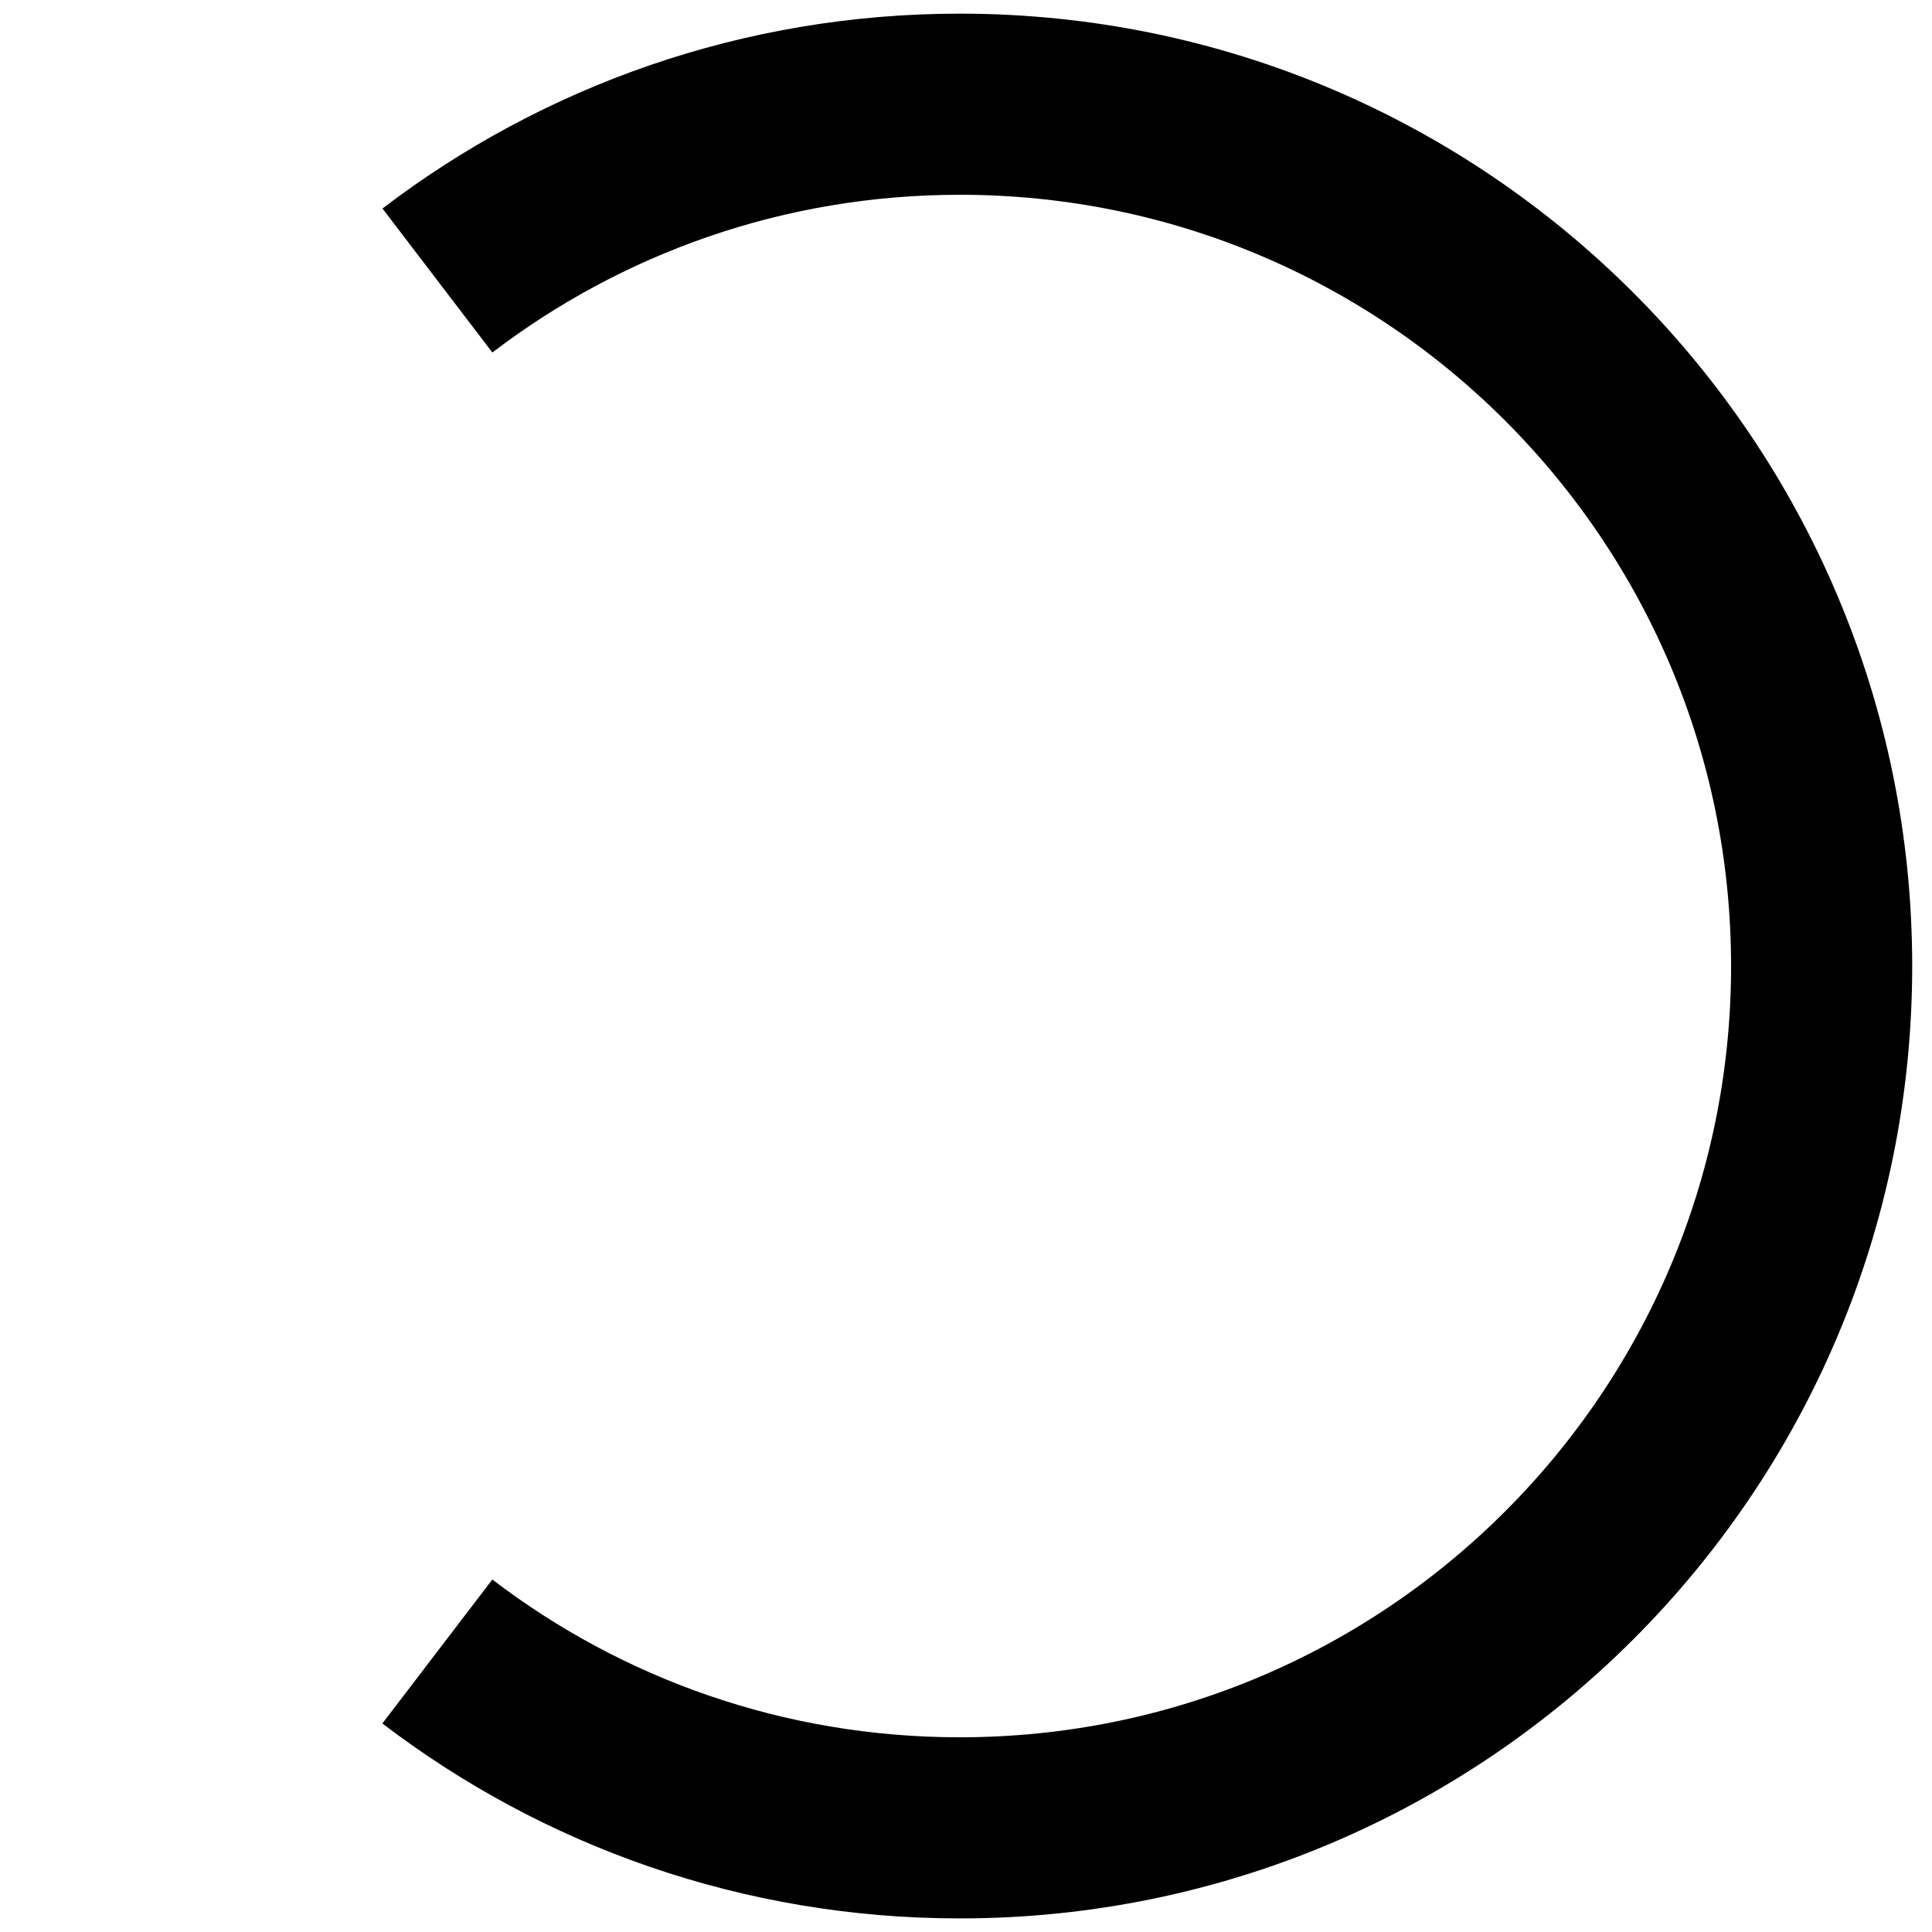 <?xml version="1.0" encoding="utf-8"?>
<!-- Generator: Adobe Illustrator 16.0.0, SVG Export Plug-In . SVG Version: 6.00 Build 0)  -->
<!DOCTYPE svg PUBLIC "-//W3C//DTD SVG 1.1//EN" "http://www.w3.org/Graphics/SVG/1.1/DTD/svg11.dtd">
<svg version="1.1" id="Layer_1" xmlns="http://www.w3.org/2000/svg" xmlns:xlink="http://www.w3.org/1999/xlink" x="0px" y="0px"
	 width="32px" height="32px" viewBox="0 0 32 32" enable-background="new 0 0 32 32" xml:space="preserve">
<path fill="none" stroke="#000000" stroke-width="3" stroke-miterlimit="10" d="M7.244,27.354c2.4,1.833,5.399,2.921,8.653,2.921
	c7.883,0,14.275-6.392,14.275-14.274c0-7.884-6.392-14.275-14.275-14.275c-3.252,0-6.251,1.088-8.652,2.92"/>
</svg>
